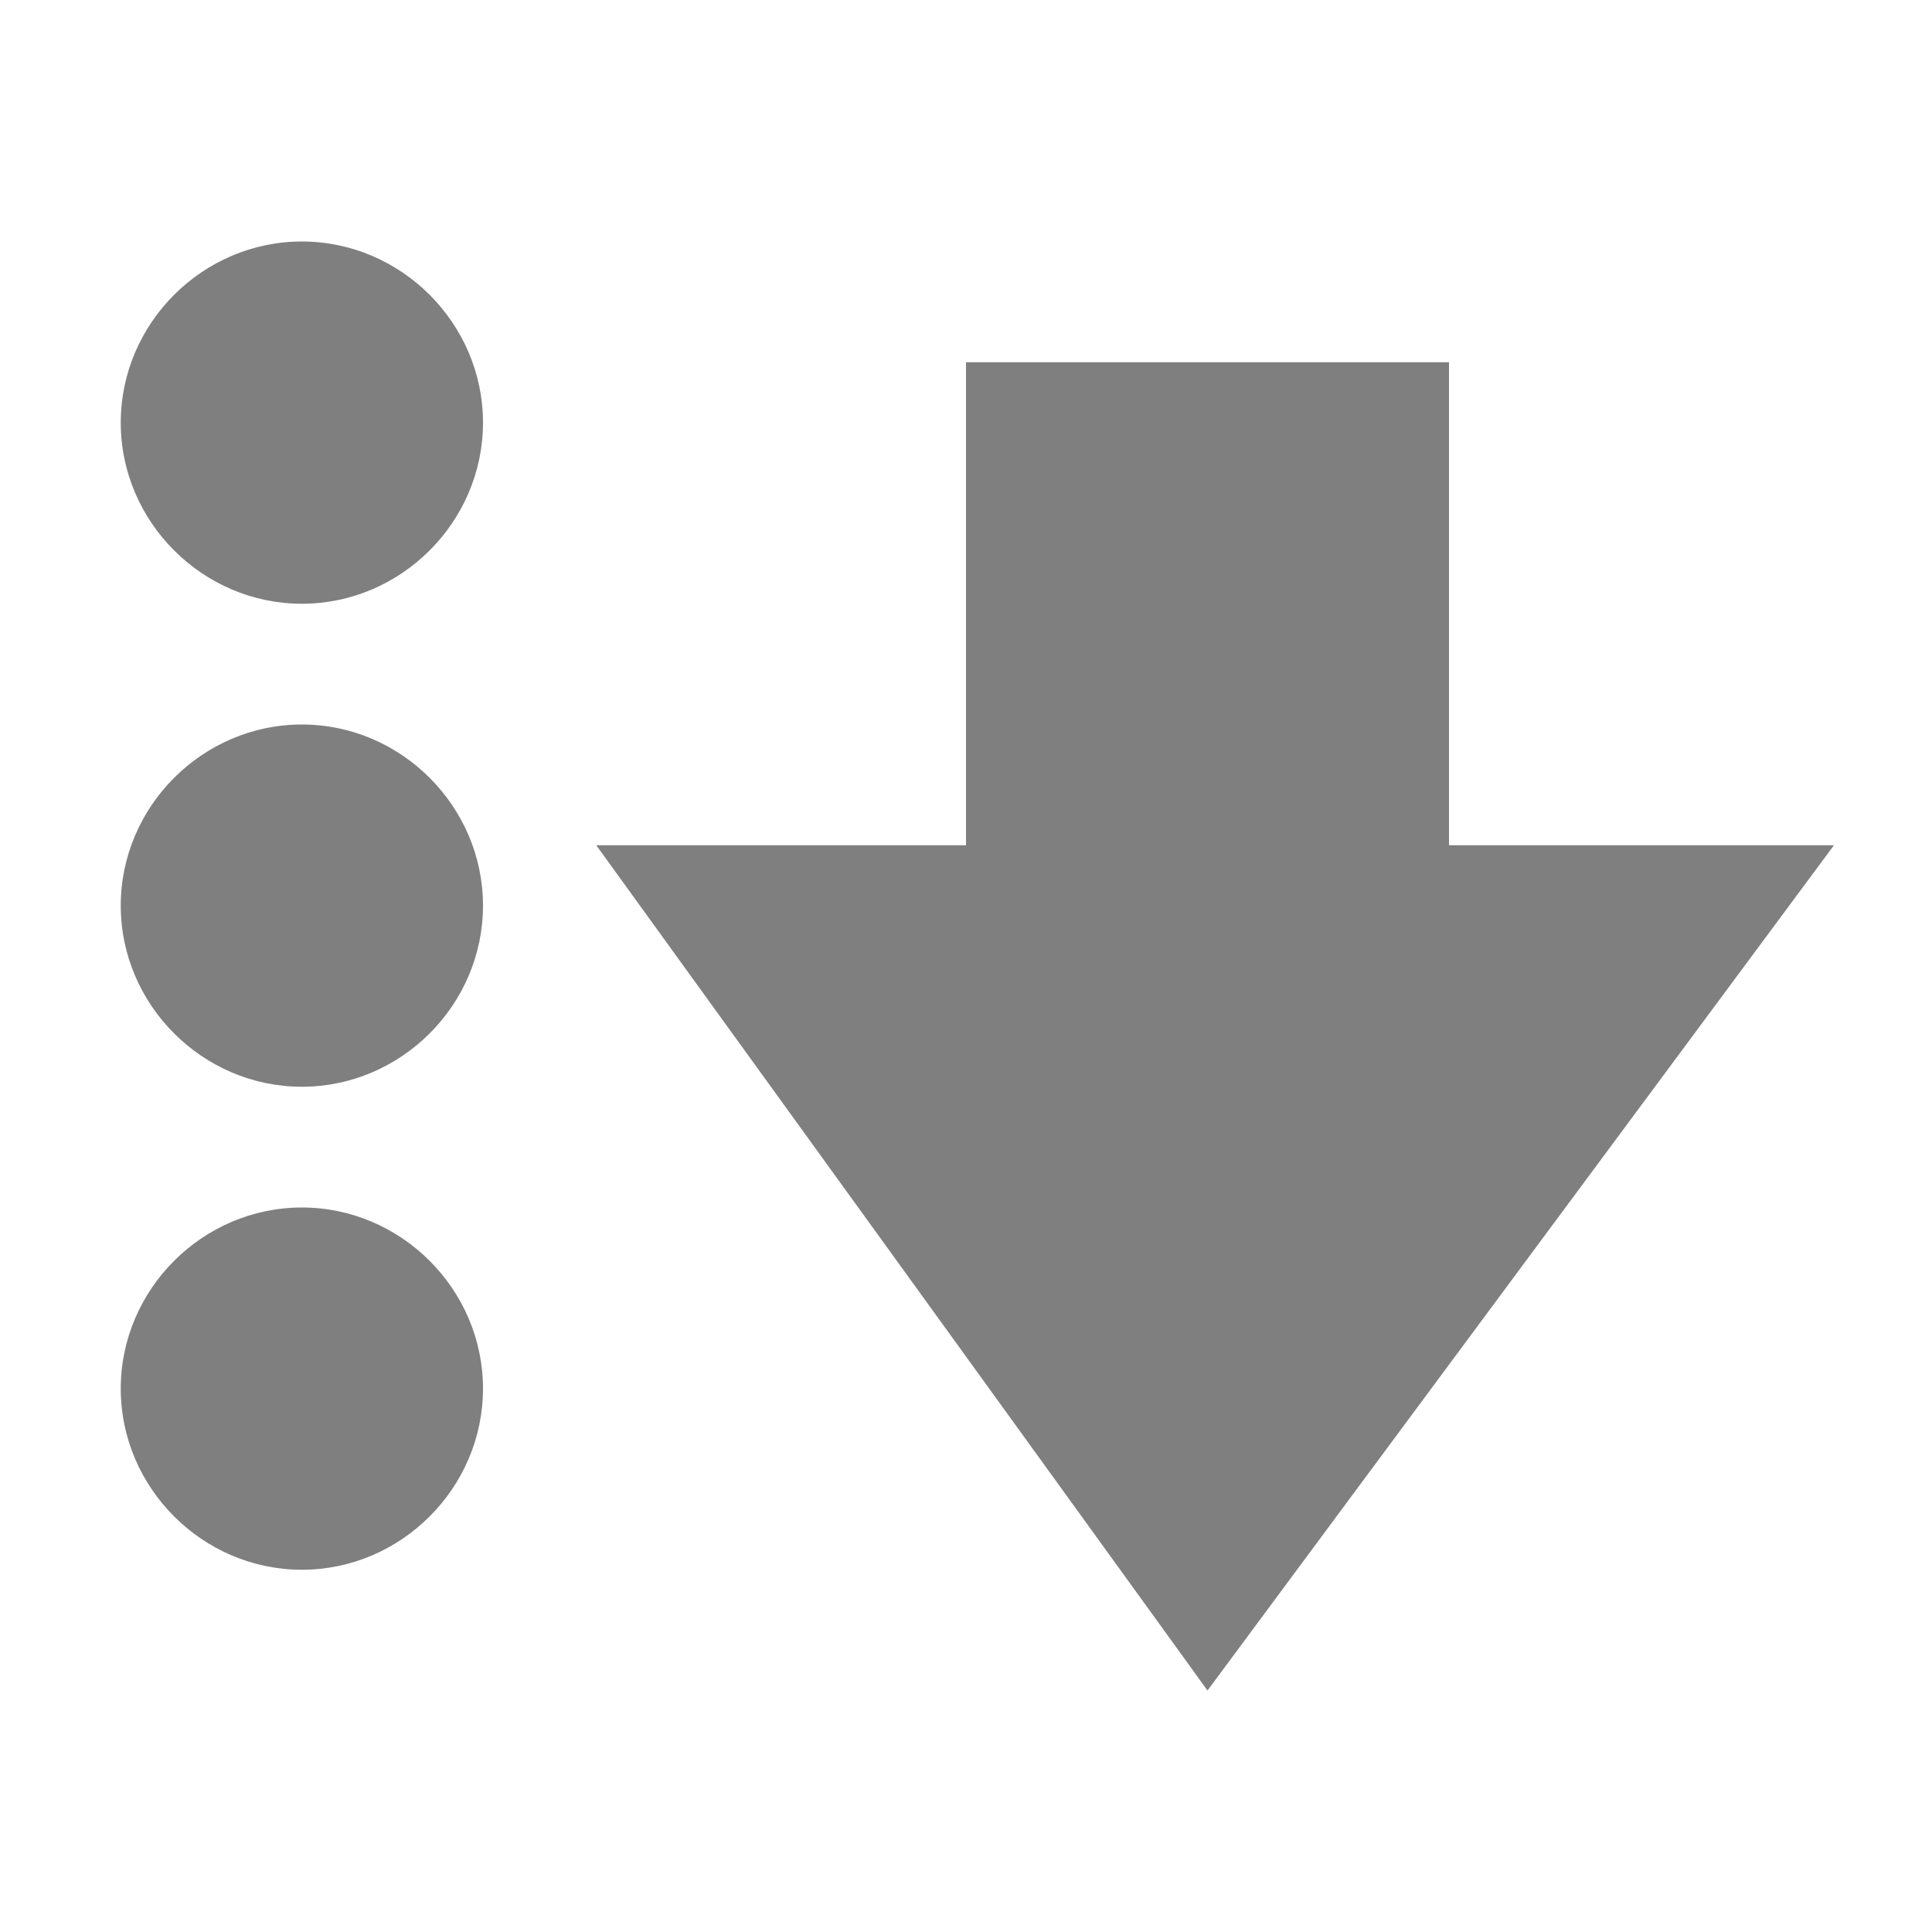 <?xml version="1.0" encoding="UTF-8" standalone="no"?>
<!--Created with Inkscape (http://www.inkscape.org/)-->
<svg id="svg7384" xmlns:rdf="http://www.w3.org/1999/02/22-rdf-syntax-ns#" style="enable-background:new" xmlns="http://www.w3.org/2000/svg" xmlns:osb="http://www.openswatchbook.org/uri/2009/osb" height="16" width="16" version="1.1" xmlns:cc="http://creativecommons.org/ns#" xmlns:dc="http://purl.org/dc/elements/1.1/">
    <title id="title8473">
        Paper Symbolic Icon Theme
    </title>
    <g id="layer12" transform="translate(-505 -41)">
        <path id="path8910" opacity=".5" style="color:#000000;enable-background:new" d="m507.5 54c-0.822 0-1.5-0.678-1.5-1.5s0.678-1.5 1.5-1.5 1.5 0.678 1.5 1.5-0.678 1.5-1.5 1.5zm0-4c-0.822 0-1.5-0.678-1.5-1.5s0.678-1.5 1.5-1.5 1.5 0.678 1.5 1.5-0.678 1.5-1.5 1.5zm0-4c-0.822 0-1.5-0.678-1.5-1.5s0.678-1.5 1.5-1.5 1.5 0.678 1.5 1.5-0.678 1.5-1.5 1.5z"/>
        <path id="path8912" opacity=".5" style="color:#000000;enable-background:new" d="m513 44v4h-3.062l5.062 7 5.188-7h-3.188v-4z"/>
    </g>
</svg>
